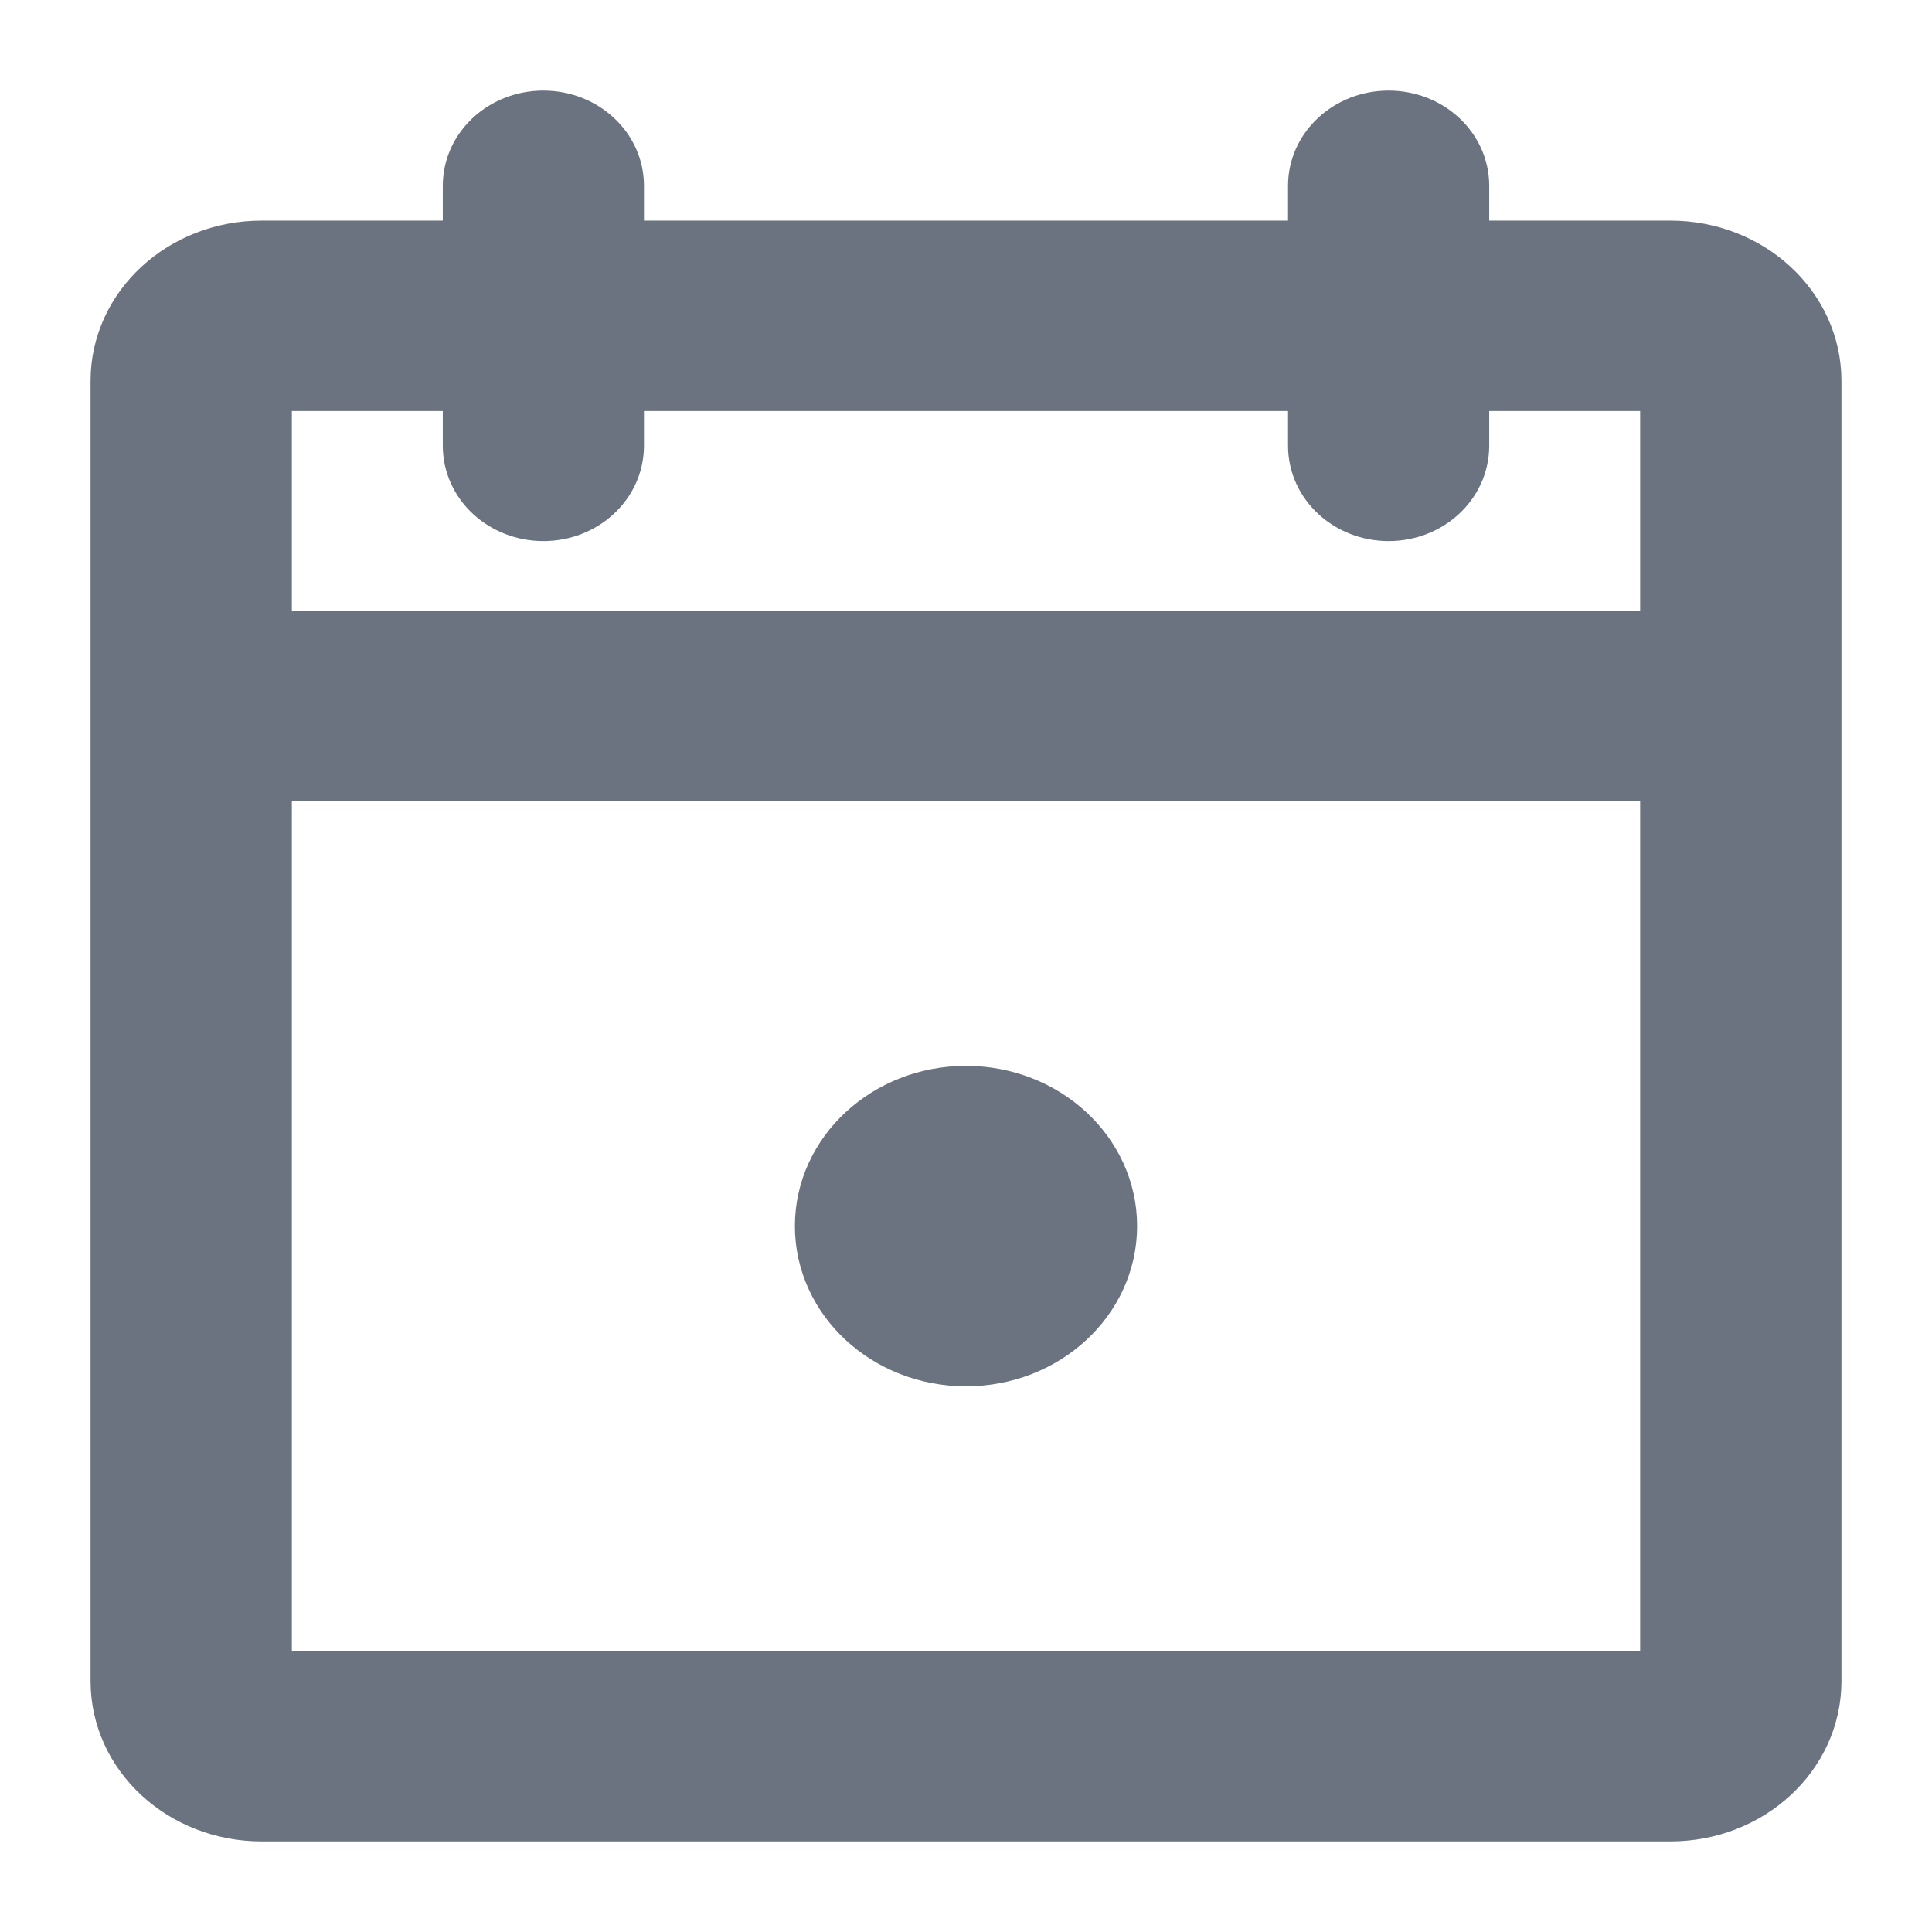 <svg width="16" xmlns="http://www.w3.org/2000/svg" height="16" viewBox="3231 233.525 16 16" fill="none"><path d="M3244.833,235.602L3243.083,235.602L3243.083,235.063C3243.083,234.766,3242.822,234.525,3242.500,234.525C3242.178,234.525,3241.917,234.766,3241.917,235.063L3241.917,235.602L3236.083,235.602L3236.083,235.063C3236.083,234.766,3235.822,234.525,3235.500,234.525C3235.178,234.525,3234.917,234.766,3234.917,235.063L3234.917,235.602L3233.167,235.602C3232.522,235.602,3232.000,236.084,3232.000,236.679L3232.000,247.448C3232.000,248.043,3232.522,248.525,3233.167,248.525L3244.833,248.525C3245.478,248.525,3246.000,248.043,3246.000,247.448L3246.000,236.679C3246.000,236.084,3245.478,235.602,3244.833,235.602ZZM3234.917,236.679L3234.917,237.217C3234.917,237.515,3235.178,237.756,3235.500,237.756C3235.822,237.756,3236.083,237.515,3236.083,237.217L3236.083,236.679L3241.917,236.679L3241.917,237.217C3241.917,237.515,3242.178,237.756,3242.500,237.756C3242.822,237.756,3243.083,237.515,3243.083,237.217L3243.083,236.679L3244.833,236.679L3244.833,238.833L3233.167,238.833L3233.167,236.679ZM3244.833,247.448L3233.167,247.448L3233.167,239.910L3244.833,239.910L3244.833,247.448ZZM3240.167,243.679C3240.167,244.274,3239.644,244.756,3239.000,244.756C3238.356,244.756,3237.833,244.274,3237.833,243.679C3237.833,243.084,3238.356,242.602,3239.000,242.602C3239.644,242.602,3240.167,243.084,3240.167,243.679ZZ" style="fill: rgb(107, 114, 128); fill-opacity: 1;" class="fills"/><g class="strokes"><path d="M3244.833,235.602L3243.083,235.602L3243.083,235.063C3243.083,234.766,3242.822,234.525,3242.500,234.525C3242.178,234.525,3241.917,234.766,3241.917,235.063L3241.917,235.602L3236.083,235.602L3236.083,235.063C3236.083,234.766,3235.822,234.525,3235.500,234.525C3235.178,234.525,3234.917,234.766,3234.917,235.063L3234.917,235.602L3233.167,235.602C3232.522,235.602,3232.000,236.084,3232.000,236.679L3232.000,247.448C3232.000,248.043,3232.522,248.525,3233.167,248.525L3244.833,248.525C3245.478,248.525,3246.000,248.043,3246.000,247.448L3246.000,236.679C3246.000,236.084,3245.478,235.602,3244.833,235.602ZZM3234.917,236.679L3234.917,237.217C3234.917,237.515,3235.178,237.756,3235.500,237.756C3235.822,237.756,3236.083,237.515,3236.083,237.217L3236.083,236.679L3241.917,236.679L3241.917,237.217C3241.917,237.515,3242.178,237.756,3242.500,237.756C3242.822,237.756,3243.083,237.515,3243.083,237.217L3243.083,236.679L3244.833,236.679L3244.833,238.833L3233.167,238.833L3233.167,236.679ZM3244.833,247.448L3233.167,247.448L3233.167,239.910L3244.833,239.910L3244.833,247.448ZZM3240.167,243.679C3240.167,244.274,3239.644,244.756,3239.000,244.756C3238.356,244.756,3237.833,244.274,3237.833,243.679C3237.833,243.084,3238.356,242.602,3239.000,242.602C3239.644,242.602,3240.167,243.084,3240.167,243.679ZZ" style="fill: none; stroke-width: 0.5; stroke: rgb(107, 114, 128); stroke-opacity: 1;" class="stroke-shape"/></g></svg>